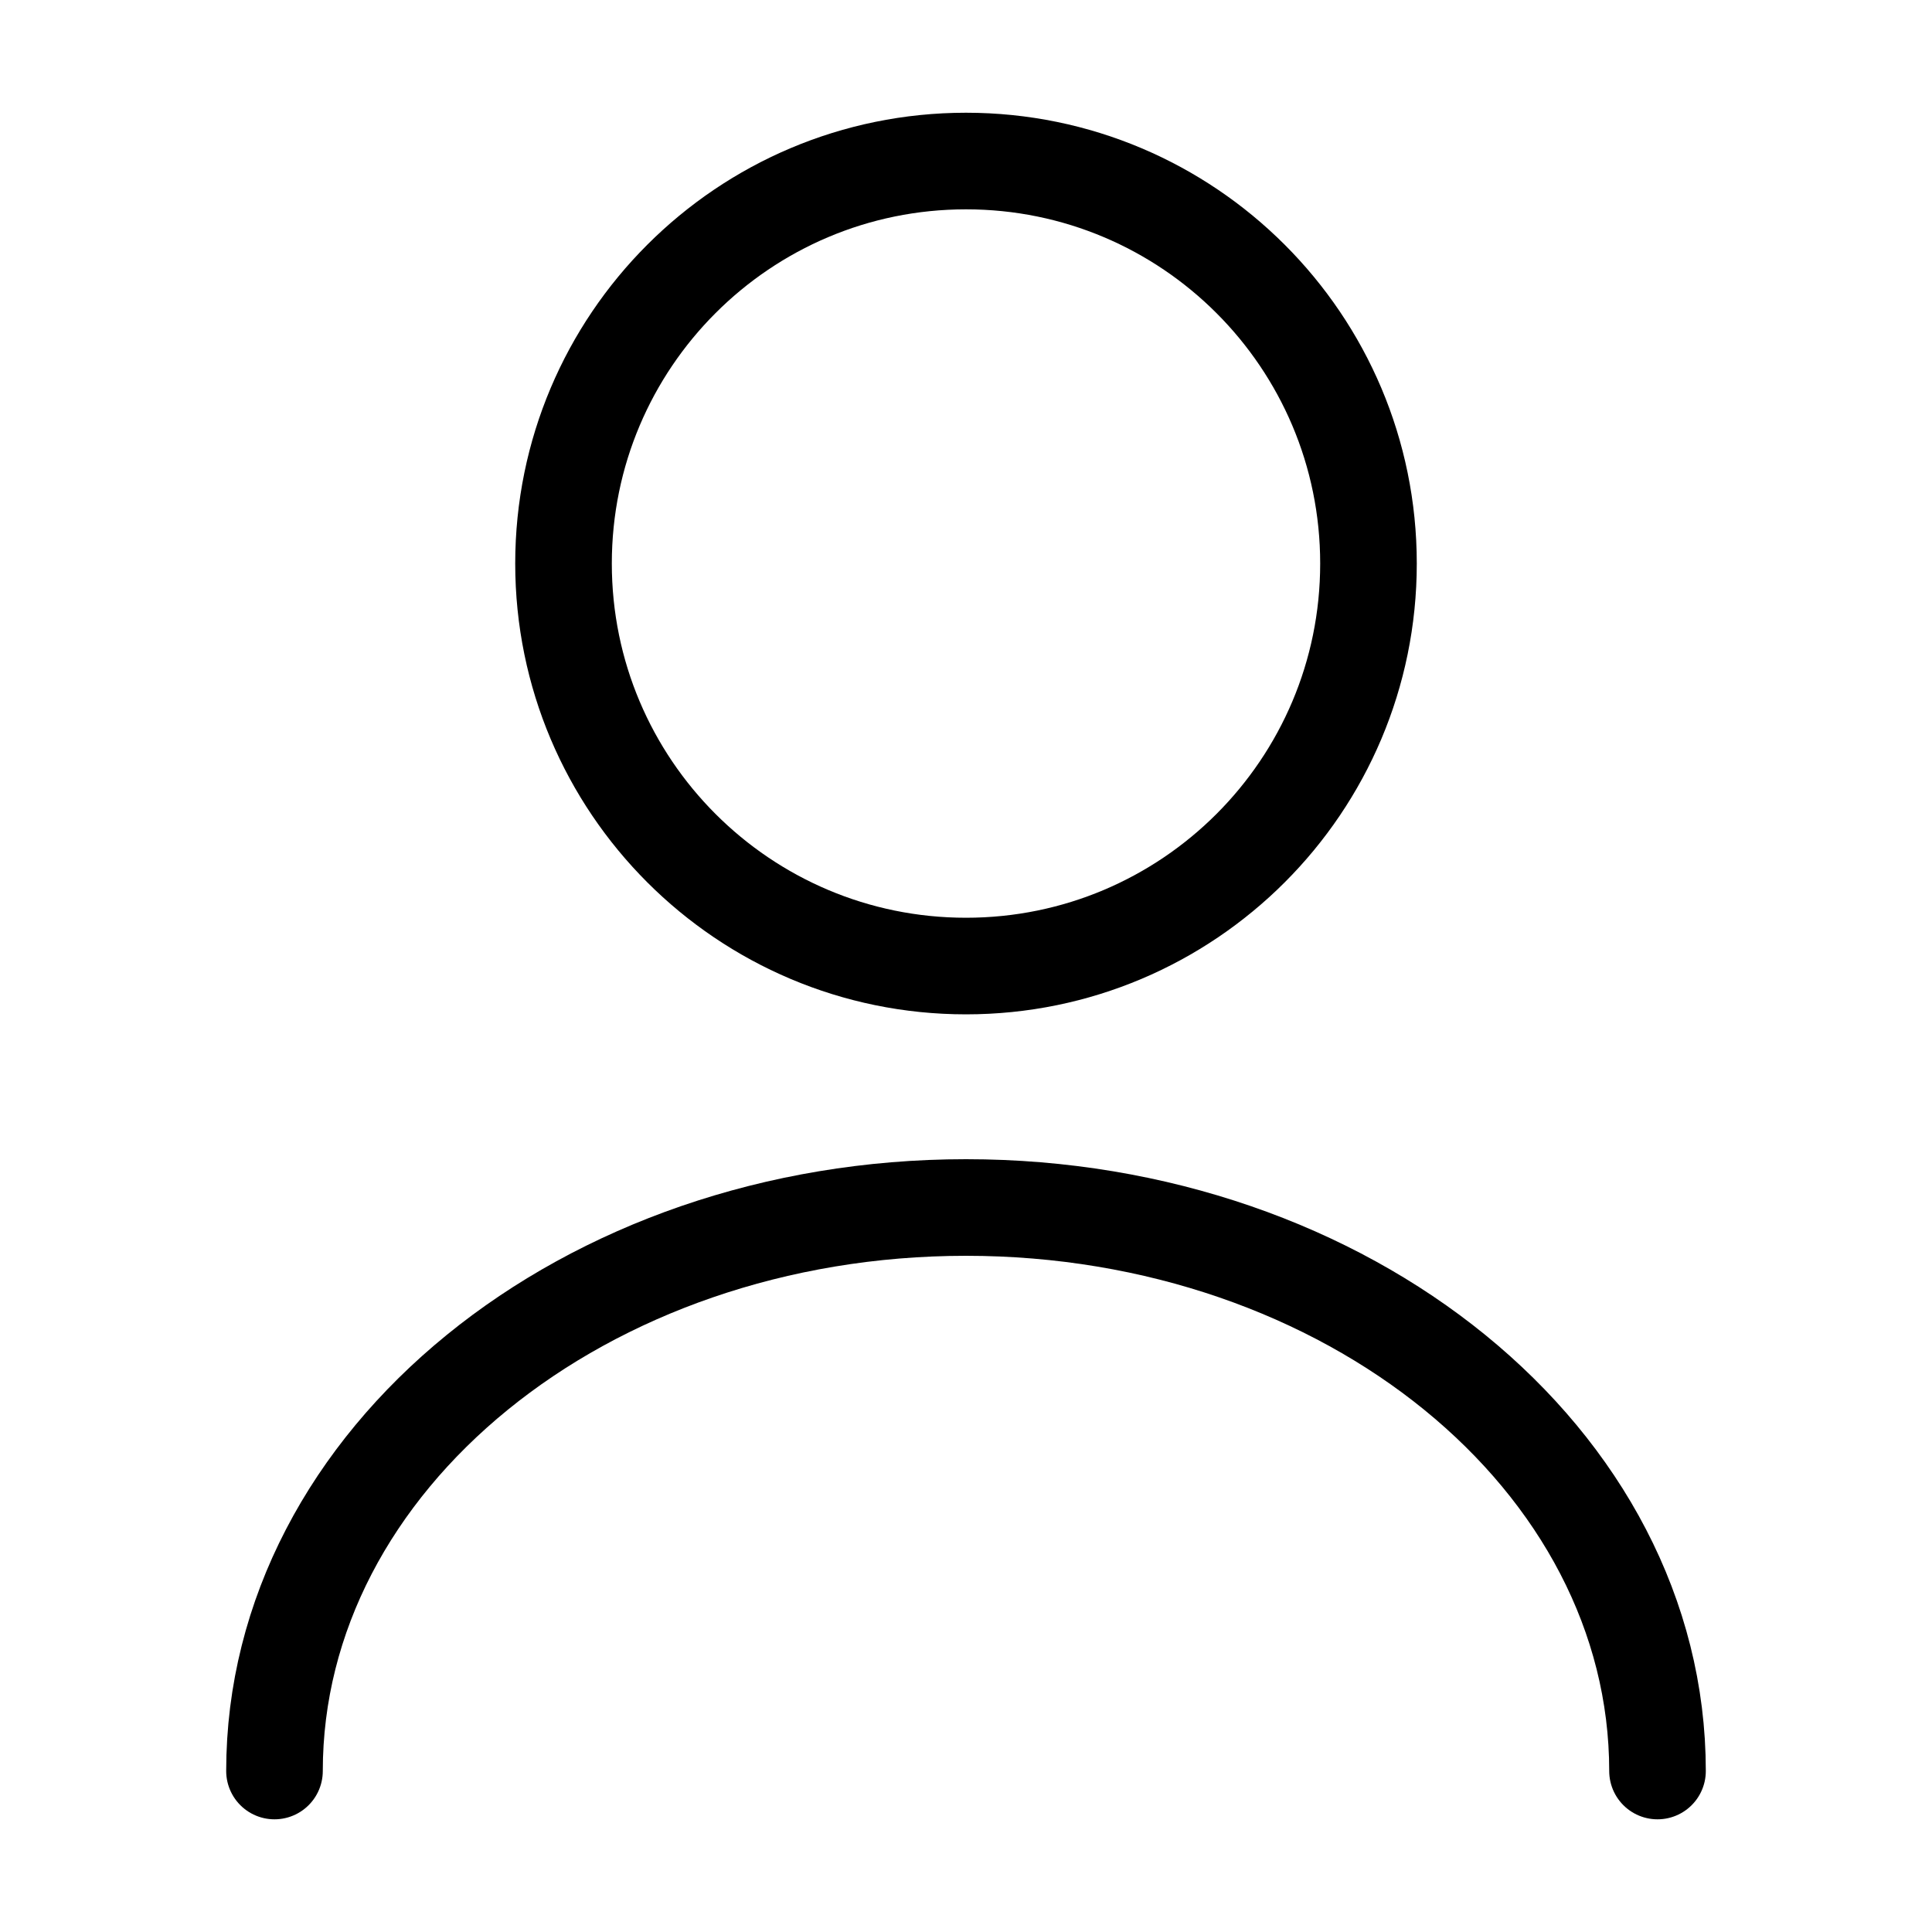<svg width="40" height="40" viewBox="0 0 40 40" fill="none" xmlns="http://www.w3.org/2000/svg">
<path d="M20 20.001C24.602 20.001 28.333 16.27 28.333 11.667C28.333 7.065 24.602 3.334 20 3.334C15.398 3.334 11.667 7.065 11.667 11.667C11.667 16.27 15.398 20.001 20 20.001Z" stroke="black" stroke-width="2" stroke-linecap="round" stroke-linejoin="round"/>
<path d="M34.317 36.667C34.317 30.217 27.9 25 20 25C12.1 25 5.683 30.217 5.683 36.667" stroke="black" stroke-width="2" stroke-linecap="round" stroke-linejoin="round"/>
</svg>
